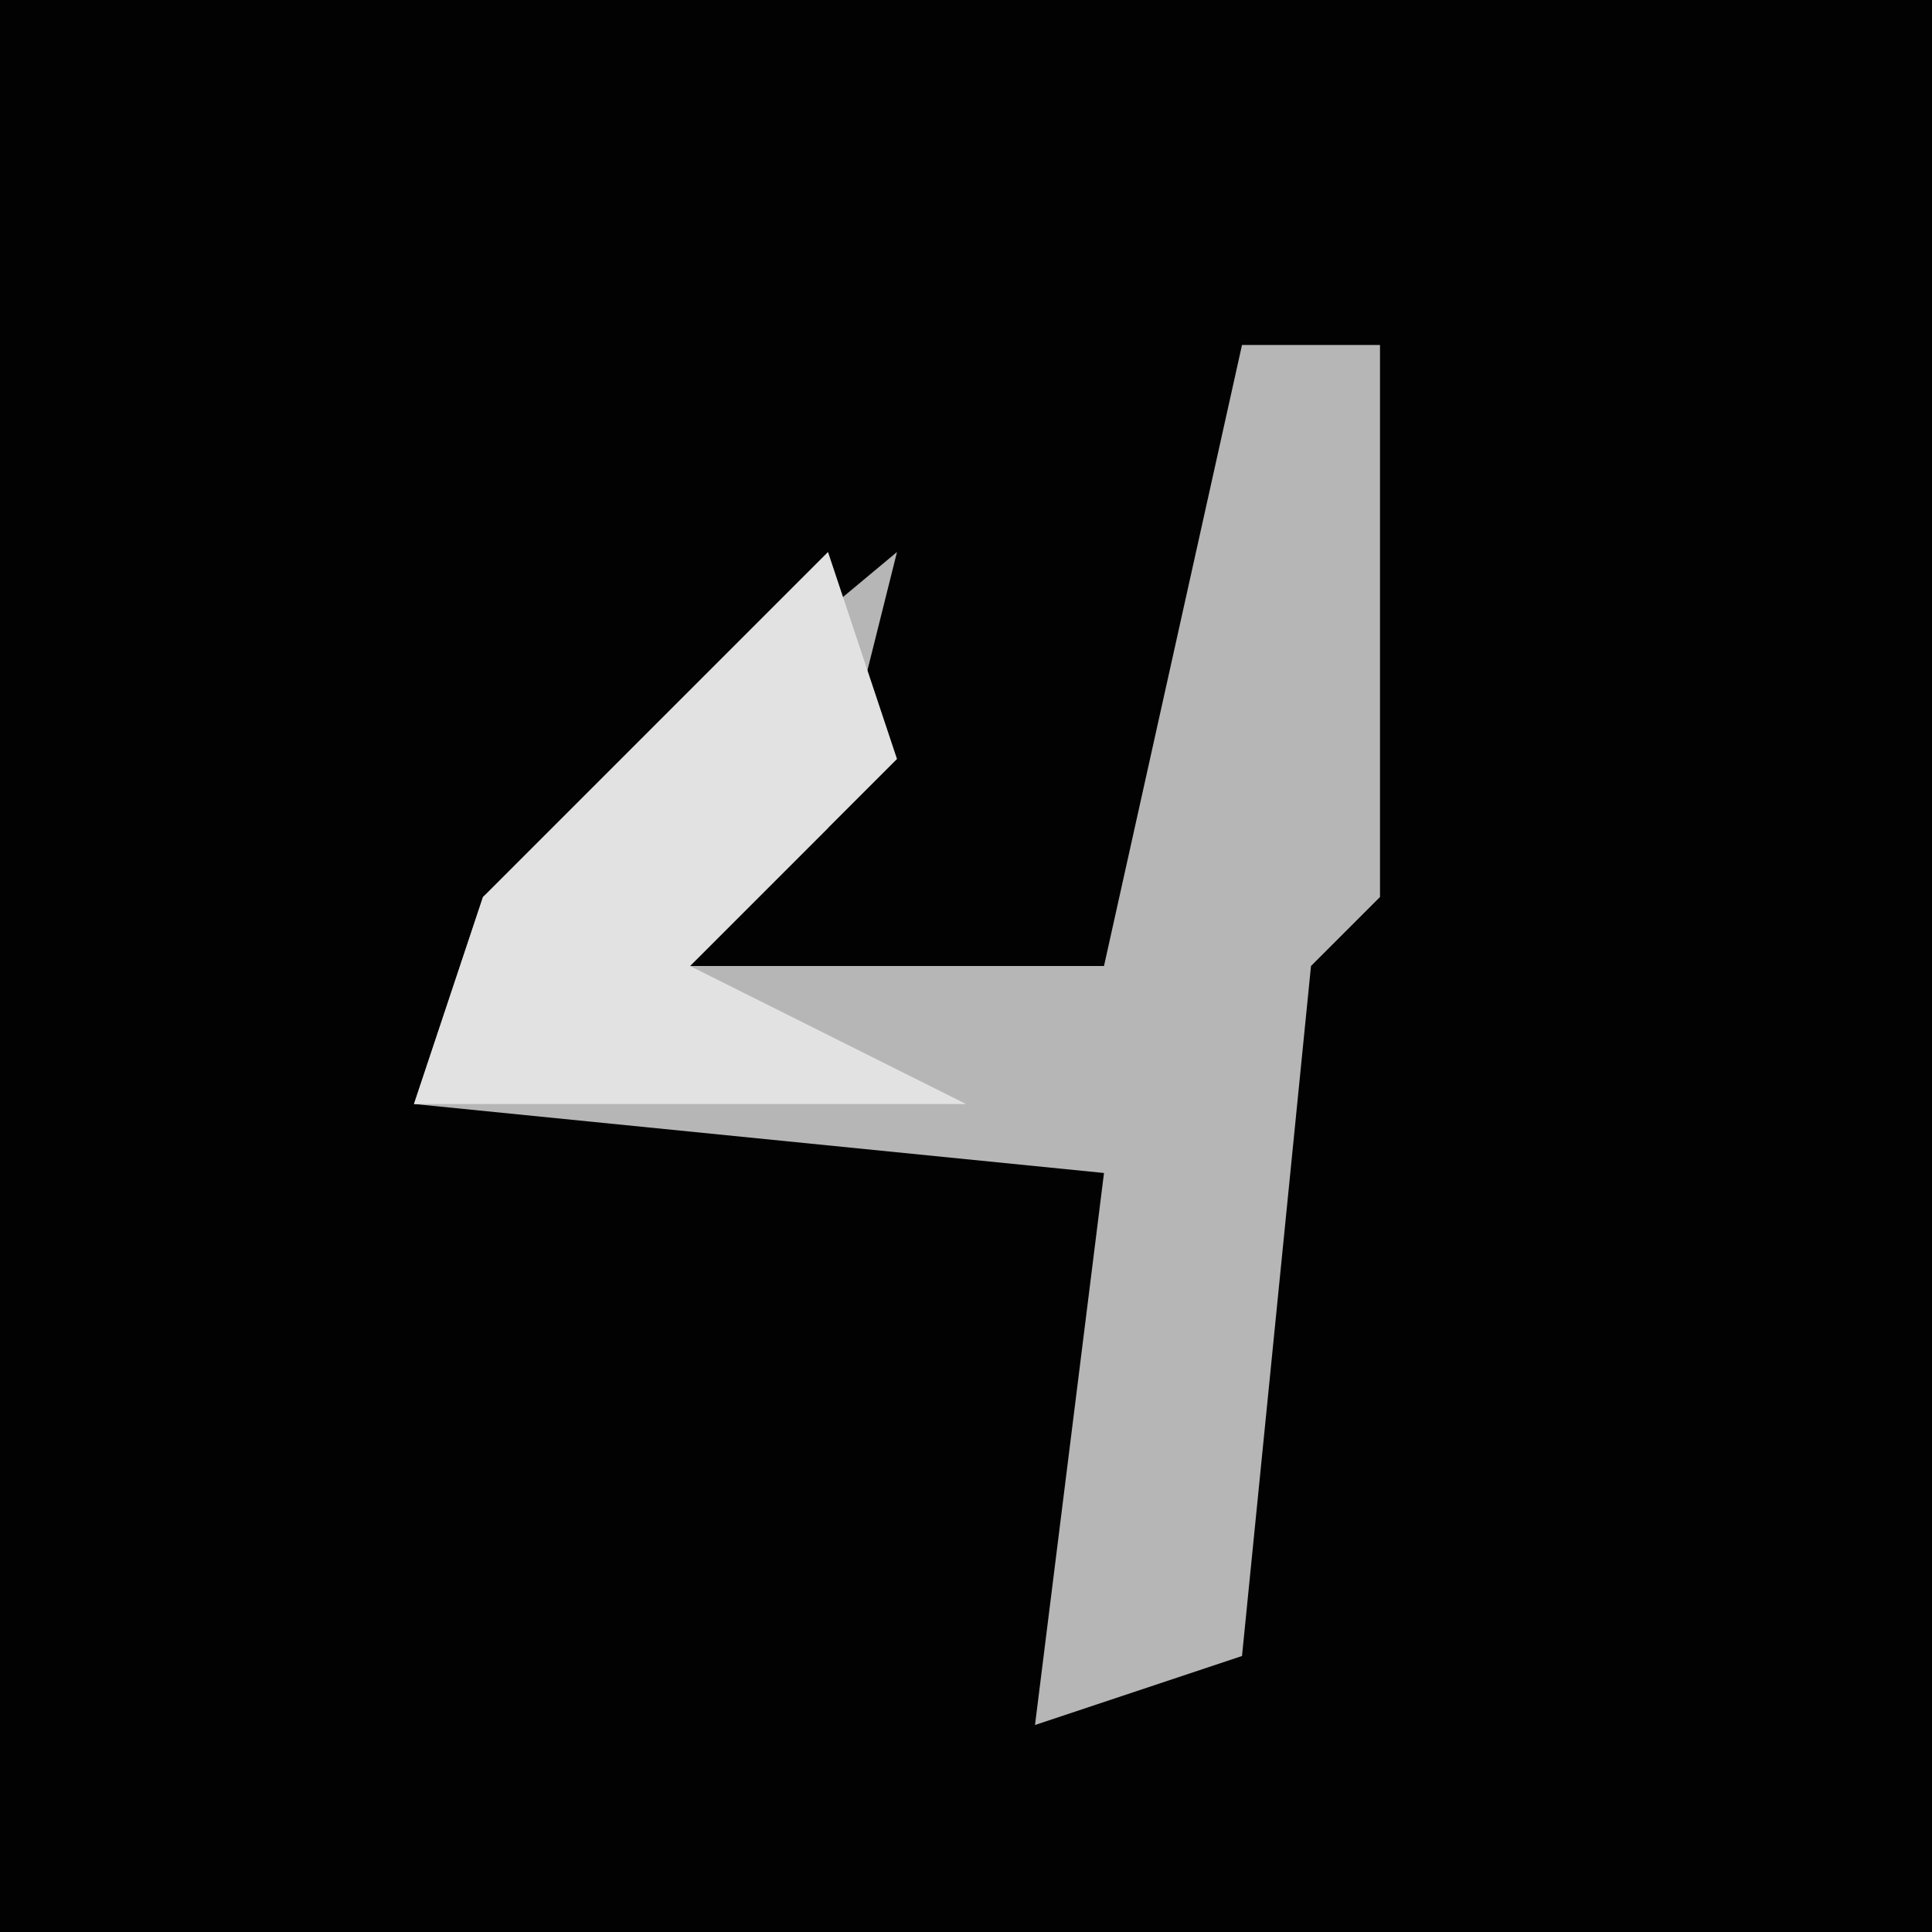 <?xml version="1.0" encoding="UTF-8"?>
<svg version="1.1" xmlns="http://www.w3.org/2000/svg" width="28" height="28">
<path d="M0,0 L28,0 L28,28 L0,28 Z " fill="#020202" transform="translate(0,0)"/>
<path d="M0,0 L2,0 L2,8 L1,9 L0,19 L-3,20 L-2,12 L-12,11 L-11,8 L-5,3 L-6,7 L-8,9 L-2,9 Z " fill="#B6B6B6" transform="translate(18,5)"/>
<path d="M0,0 L1,3 L-2,6 L2,8 L-6,8 L-5,5 Z " fill="#E2E2E2" transform="translate(12,8)"/>
</svg>
